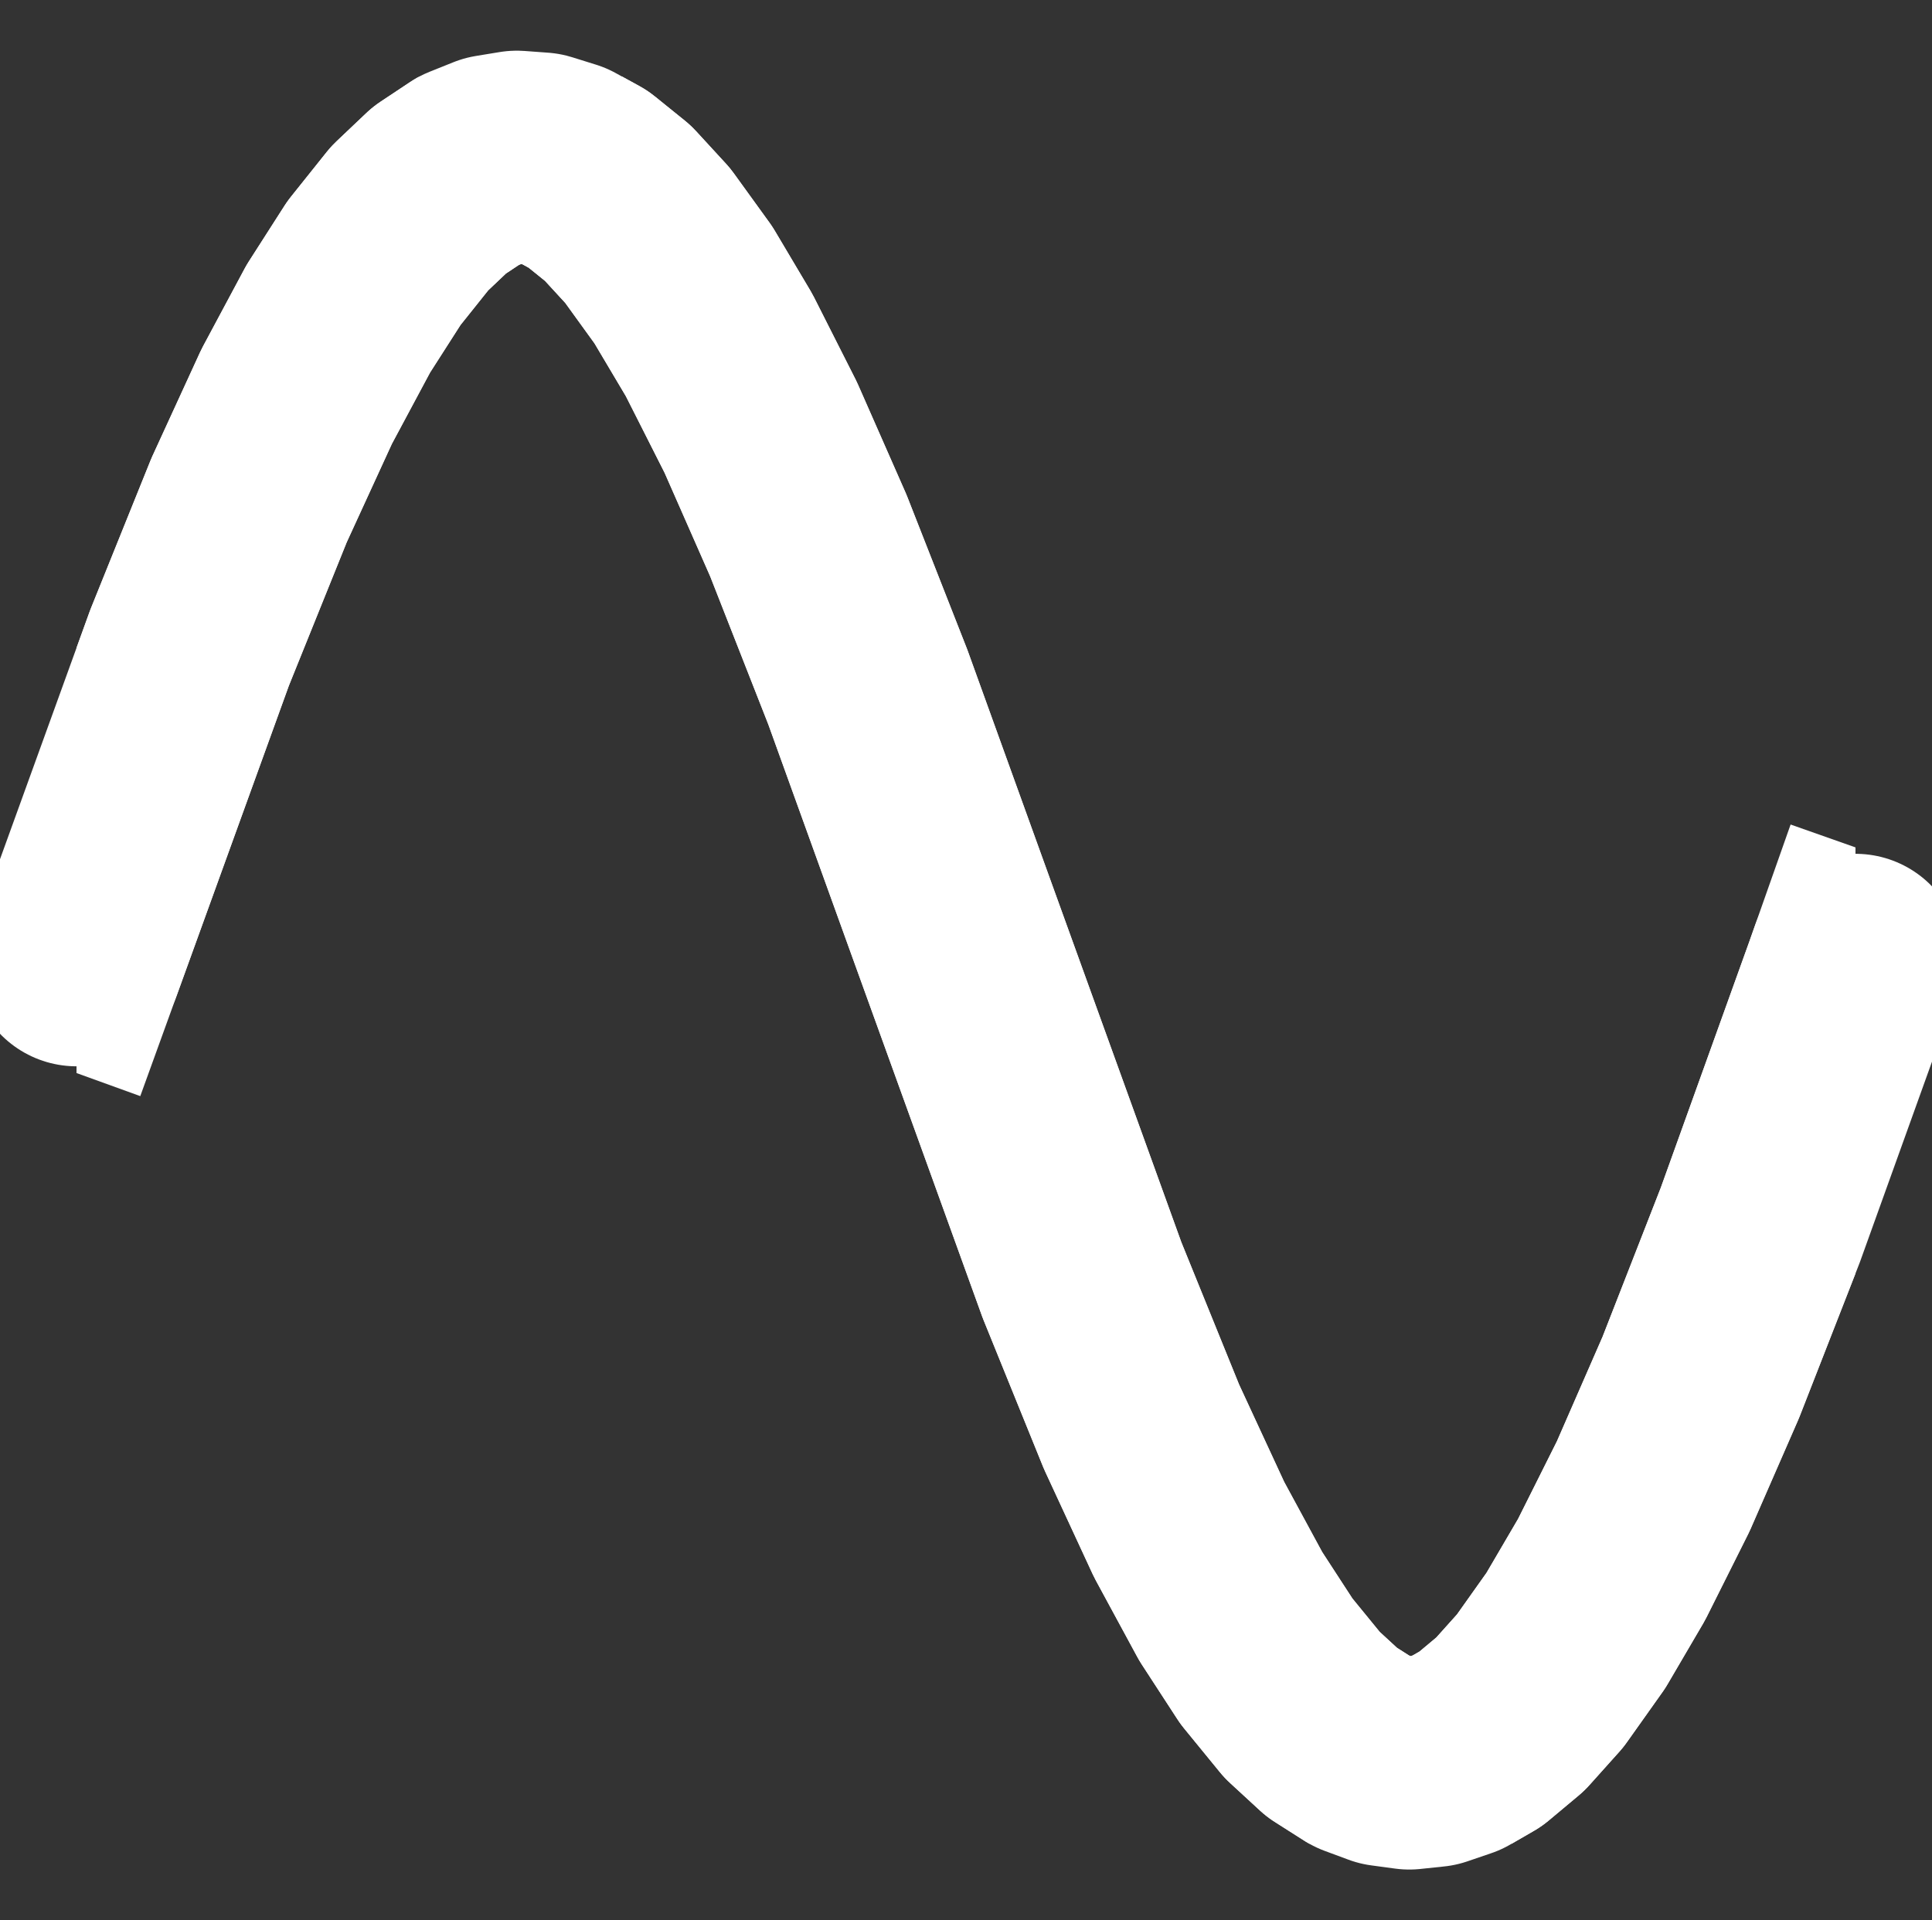<?xml version="1.0" encoding="utf-8" standalone="no"?>
<!DOCTYPE svg PUBLIC "-//W3C//DTD SVG 1.1//EN"
  "http://www.w3.org/Graphics/SVG/1.1/DTD/svg11.dtd">
<svg xmlns:xlink="http://www.w3.org/1999/xlink" width="72.72pt" height="72.288pt" viewBox="0 0 72.72 72.288" xmlns="http://www.w3.org/2000/svg" version="1.1">
 <rect x="0" y="0" width="72.72" height="72.288" fill="#333333" stroke="none"/>
 <defs>
  <style type="text/css">*{stroke-linejoin: round; stroke-linecap: butt}</style>
 </defs>
 <g id="figure_1">
  <g id="patch_1">
   <path d="M 0 72.288 
L 72.72 72.288 
L 72.72 0 
L 0 0 
L 0 72.288 
z
" style="fill: none"/>
  </g>
  <g id="axes_1">
   <g id="line2d_1">
    <path d="M 2.88 36.144 
L 7.135 24.388 
L 9.374 18.835 
L 11.166 14.93 
L 12.734 12.001 
L 14.077 9.903 
L 15.421 8.221 
L 16.541 7.158 
L 17.66 6.414 
L 18.556 6.055 
L 19.452 5.908 
L 20.348 5.974 
L 21.244 6.254 
L 22.139 6.745 
L 23.259 7.65 
L 24.379 8.869 
L 25.723 10.728 
L 27.066 12.99 
L 28.634 16.091 
L 30.425 20.161 
L 32.665 25.868 
L 35.8 34.556 
L 40.727 48.192 
L 42.966 53.712 
L 44.758 57.583 
L 46.326 60.477 
L 47.669 62.542 
L 49.013 64.187 
L 50.133 65.219 
L 51.252 65.931 
L 52.148 66.263 
L 53.044 66.384 
L 53.94 66.29 
L 54.836 65.984 
L 55.731 65.467 
L 56.851 64.53 
L 57.971 63.28 
L 59.315 61.386 
L 60.658 59.092 
L 62.226 55.958 
L 64.017 51.856 
L 66.257 46.121 
L 69.616 36.779 
L 69.84 36.144 
L 69.84 36.144 
" style="fill: none; stroke: #ffffff; stroke-width: 8; stroke-linecap: round"/>
   </g>
   <g id="line2d_2">
    <path d="M 2.88 36.144 
L 7.135 24.388 
L 9.374 18.835 
L 11.166 14.93 
L 12.734 12.001 
L 14.077 9.903 
L 15.421 8.221 
L 16.541 7.158 
L 17.66 6.414 
L 18.556 6.055 
L 19.452 5.908 
L 20.348 5.974 
L 21.244 6.254 
L 22.139 6.745 
L 23.259 7.65 
L 24.379 8.869 
L 25.723 10.728 
L 27.066 12.99 
L 28.634 16.091 
L 30.425 20.161 
L 32.665 25.868 
L 35.8 34.556 
L 40.727 48.192 
L 42.966 53.712 
L 44.758 57.583 
L 46.326 60.477 
L 47.669 62.542 
L 49.013 64.187 
L 50.133 65.219 
L 51.252 65.931 
L 52.148 66.263 
L 53.044 66.384 
L 53.94 66.29 
L 54.836 65.984 
L 55.731 65.467 
L 56.851 64.53 
L 57.971 63.28 
L 59.315 61.386 
L 60.658 59.092 
L 62.226 55.958 
L 64.017 51.856 
L 66.257 46.121 
L 69.616 36.779 
L 69.84 36.144 
L 69.84 36.144 
" clip-path="url(#p159bf981c1)" style="fill: none; stroke: #ffffff; stroke-width: 8; stroke-linecap: square"/>
   </g>
  </g>
 </g>
 <defs>
  <clipPath id="p159bf981c1">
   <rect x="2.88" y="2.88" width="66.96" height="66.528"/>
  </clipPath>
 </defs>
</svg>
